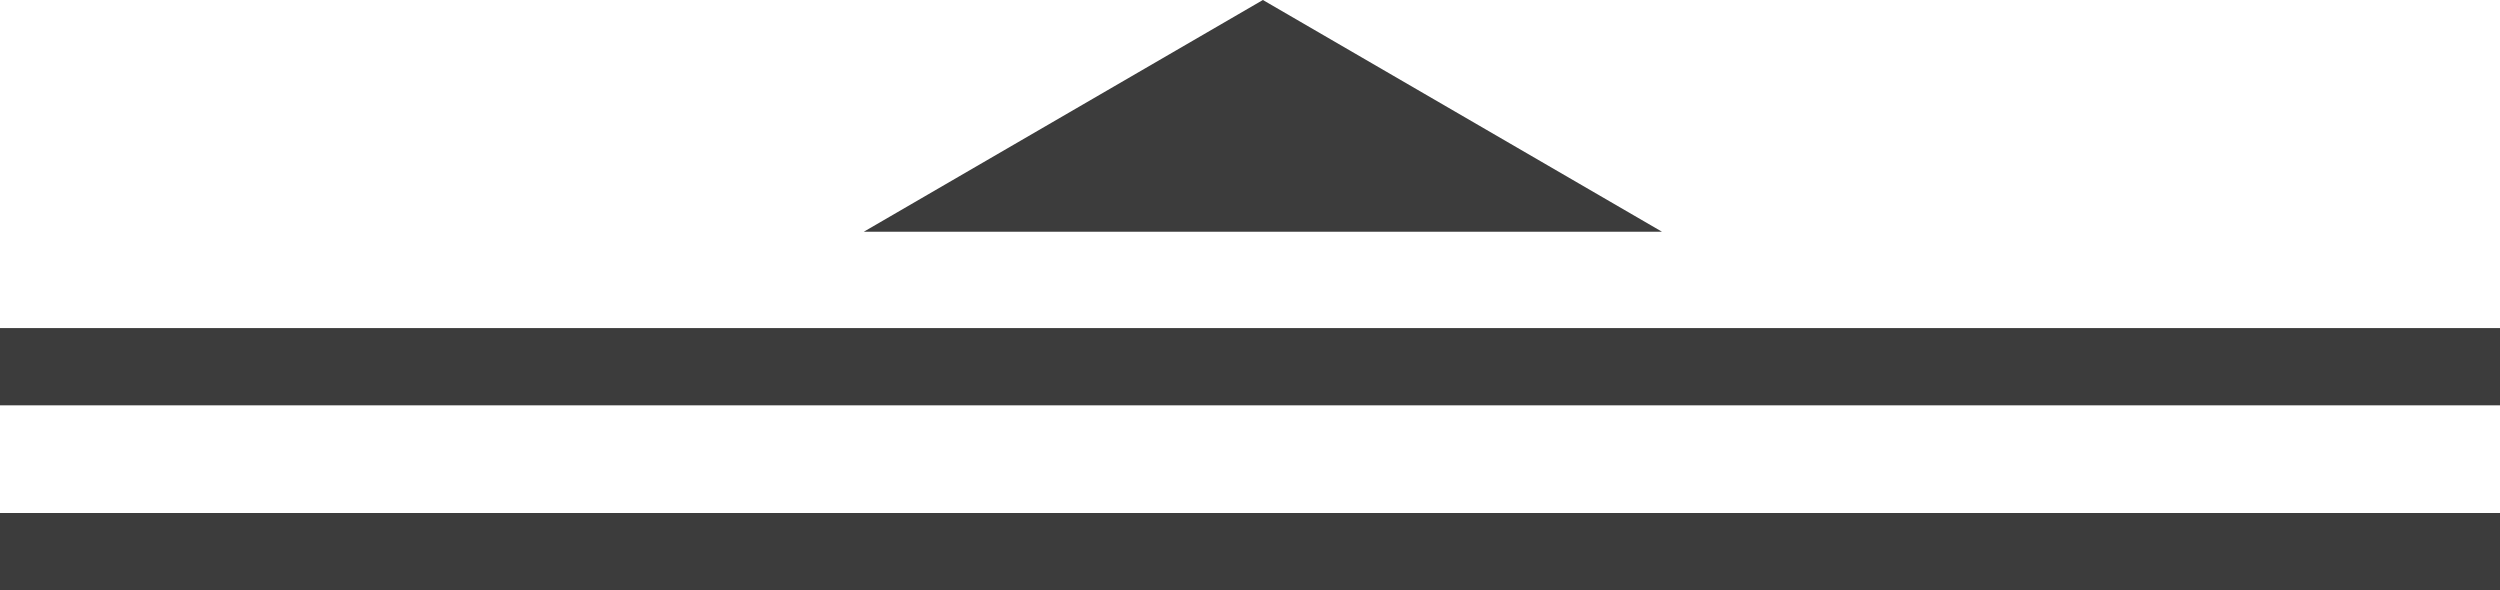 <svg xmlns="http://www.w3.org/2000/svg" width="97.081" height="22.92" viewBox="0 0 97.081 22.92">
  <g id="Group_9" data-name="Group 9" transform="translate(-165.459 -594.08)">
    <path id="Line_1" data-name="Line 1" d="M97.081,1.5H0v-3H97.081Z" transform="translate(165.459 608.32)" fill="#3c3c3c"/>
    <path id="Line_2" data-name="Line 2" d="M97.081,1.5H0v-3H97.081Z" transform="translate(165.459 615.5)" fill="#3c3c3c"/>
    <path id="Polygon_1" data-name="Polygon 1" d="M15.5,0,31,9H0Z" transform="translate(199 594.08)" fill="#3c3c3c"/>
  </g>
</svg>
